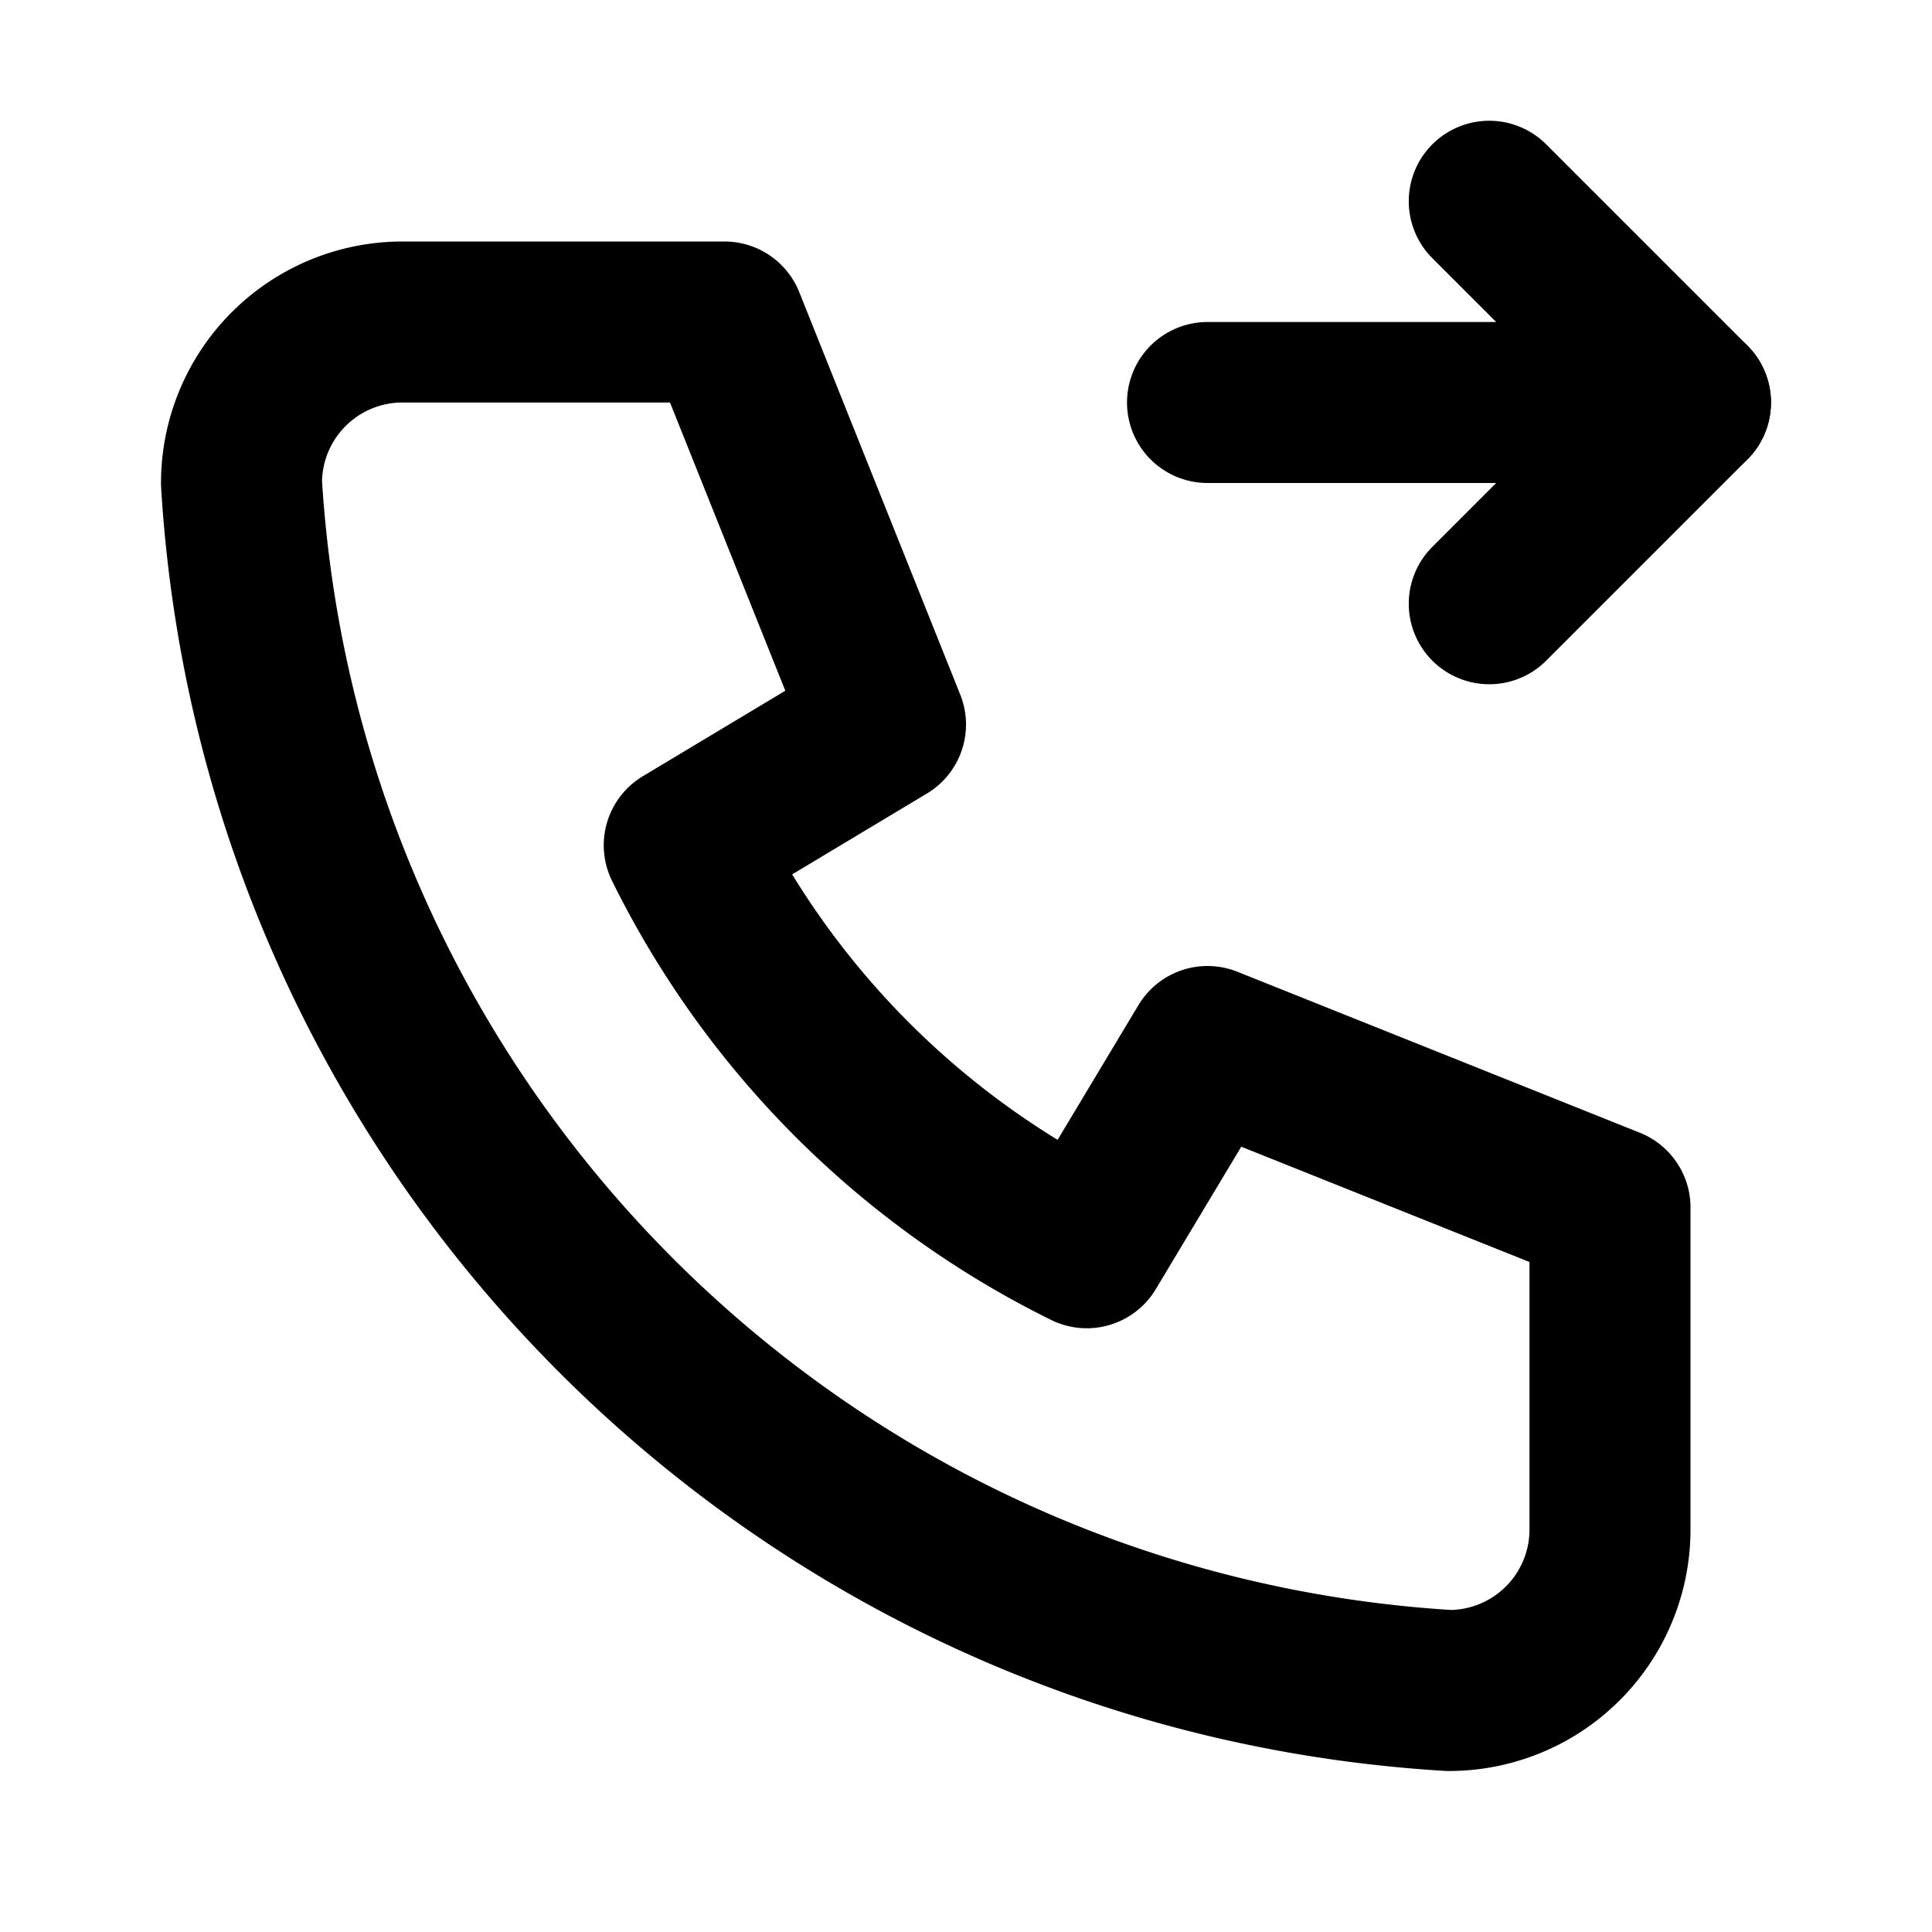 <!-- category: Devices tags: [call, signal, mobile, landline, conversation] version: "1.0" unicode: "eb07" --><svg xmlns="http://www.w3.org/2000/svg" width="24" height="24" viewBox="0 0 24 24" fill="none" stroke="currentColor" stroke-width="2" stroke-linecap="round" stroke-linejoin="round" ><path d="M5 4h4l2 5l-2.5 1.5a11 11 0 0 0 5 5l1.5 -2.5l5 2v4a2 2 0 0 1 -2 2c-8.072 -.49 -14.51 -6.928 -15 -15a2 2 0 0 1 2 -2" /><path d="M15 5h6" /><path d="M18.5 7.5l2.5 -2.5l-2.5 -2.5" /></svg>
